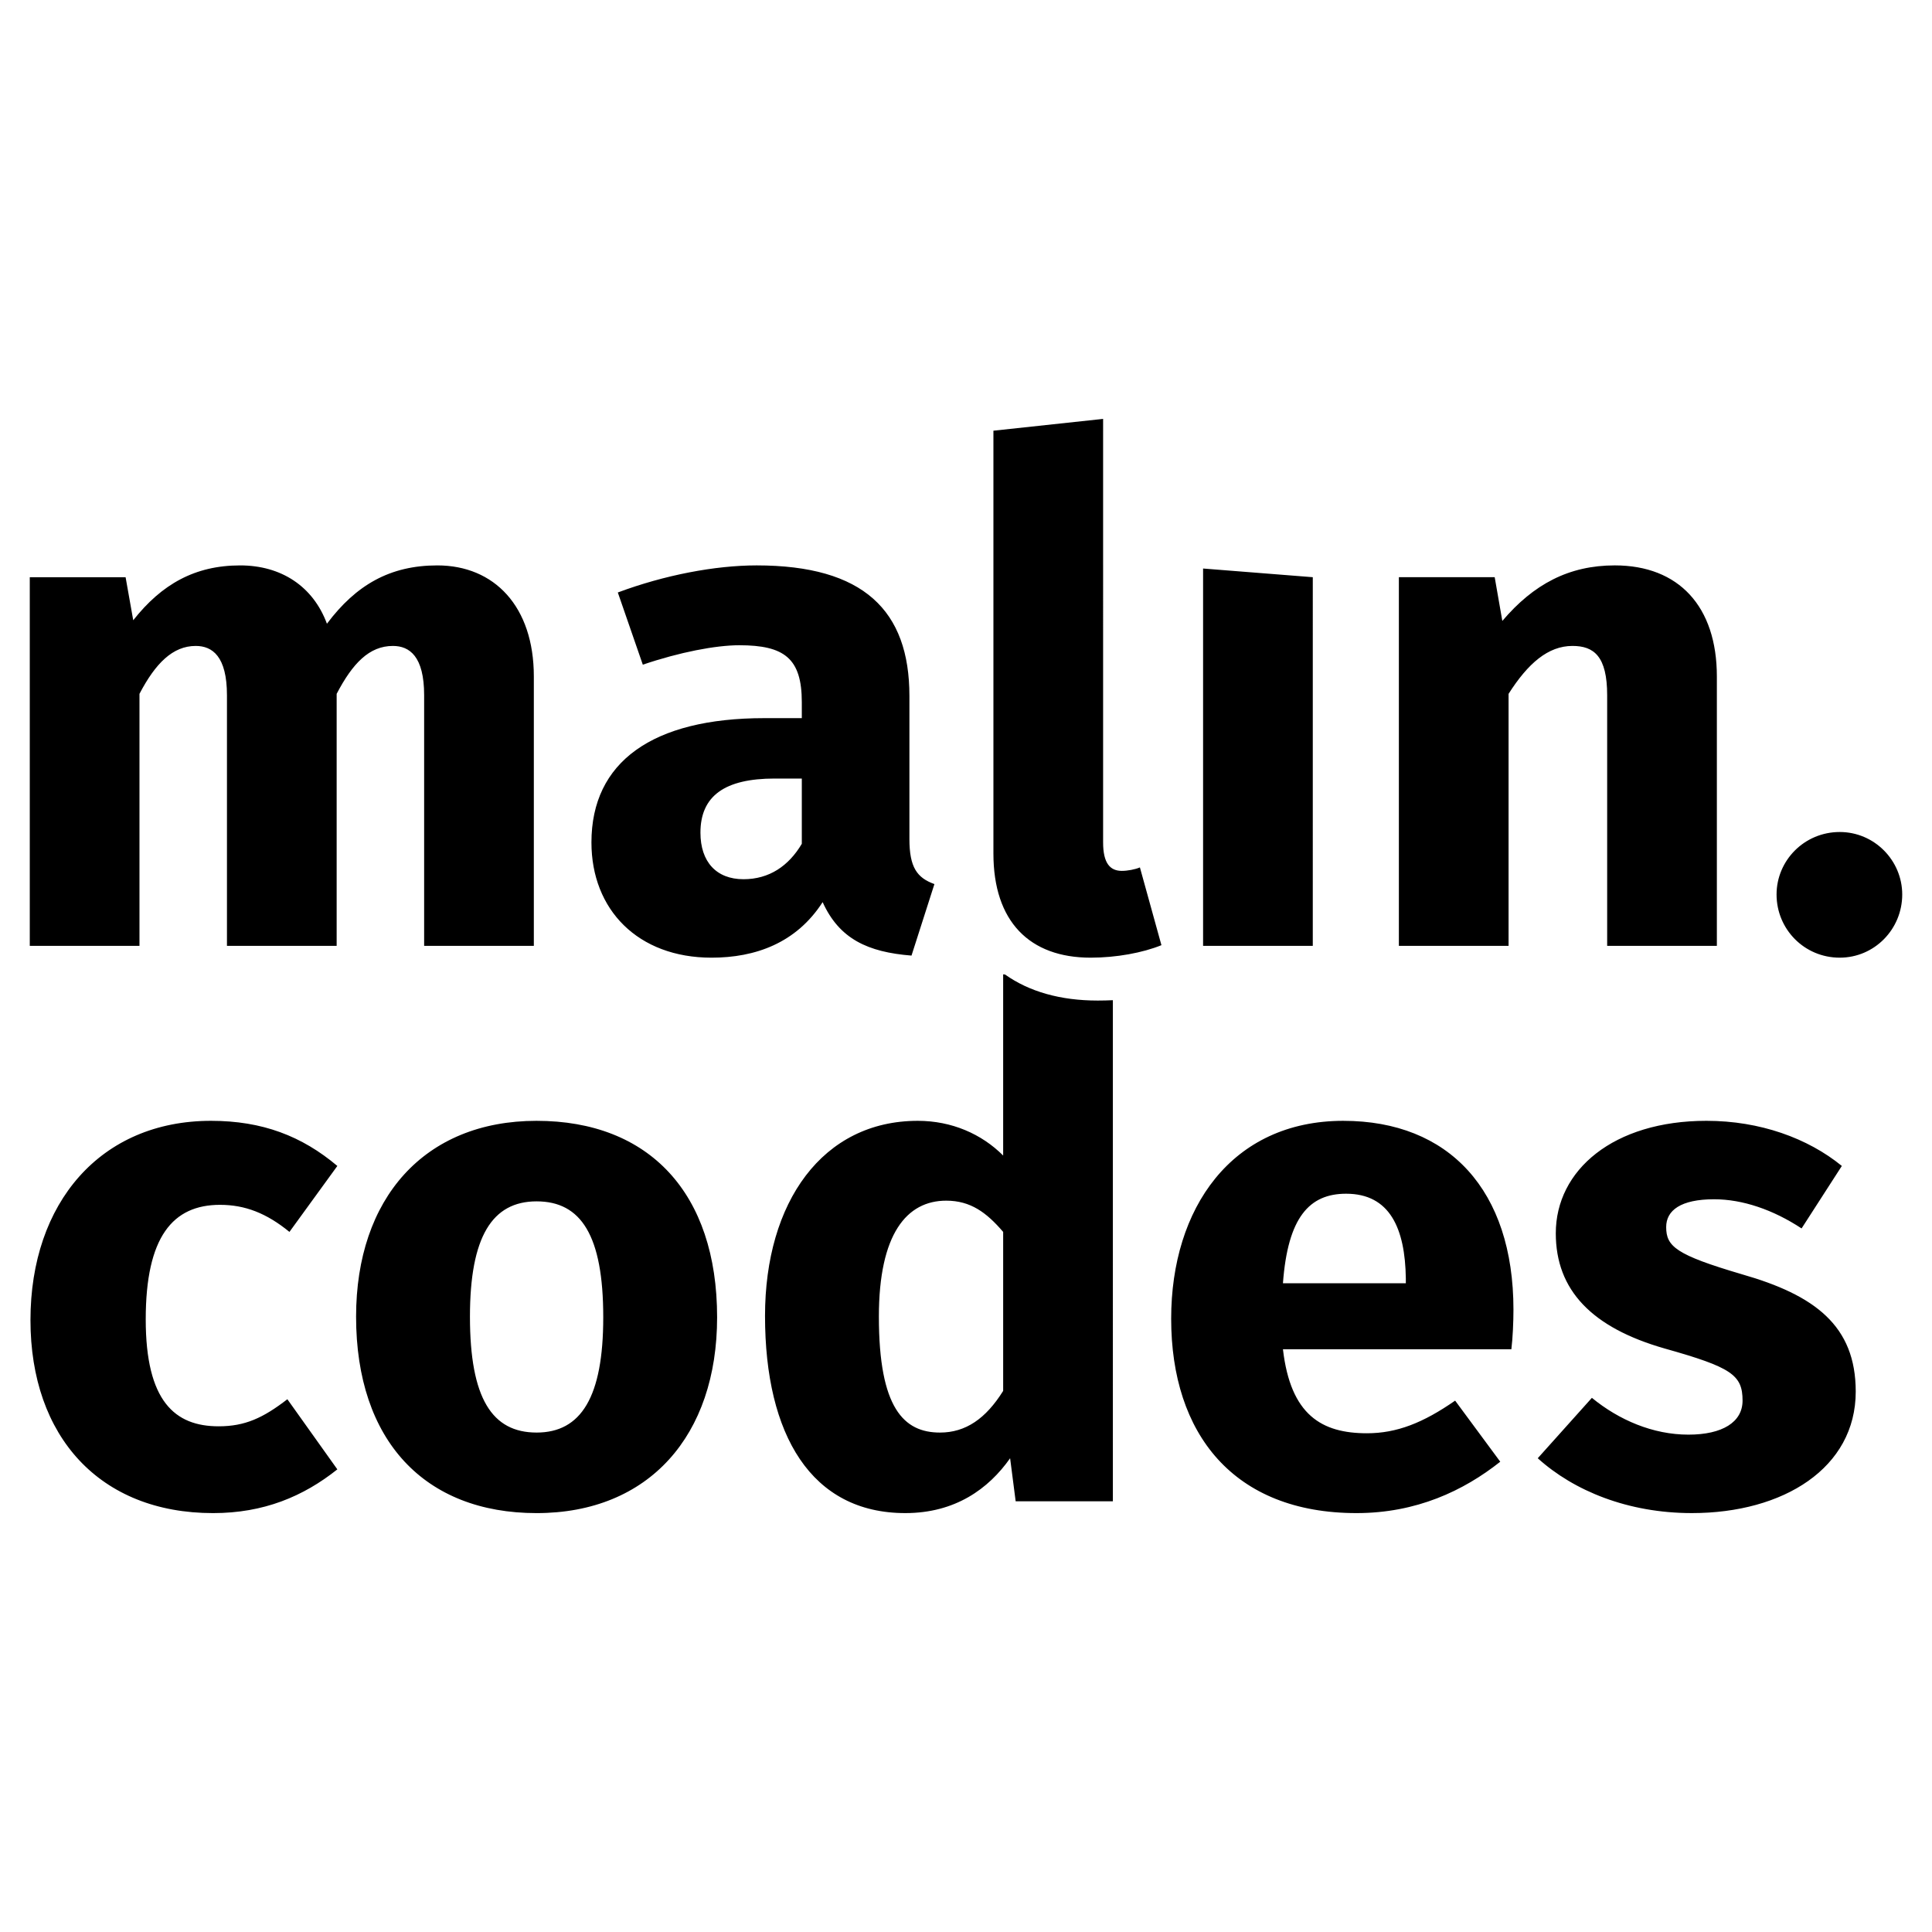 <svg xmlns="http://www.w3.org/2000/svg" viewBox="0 0 500 500"><path d="M36.096 179.566c4.132-7.906 8.624-12.398 14.554-12.398 4.312 0 8.086 2.695 8.086 12.757v64.866h28.39v-65.224c4.133-7.906 8.445-12.398 14.555-12.398 4.313 0 8.087 2.695 8.087 12.757v64.866h28.39v-69.716c0-18.15-10.242-28.75-24.976-28.75-12.218 0-21.022 5.03-28.57 15.093-3.593-9.702-11.858-15.092-22.46-15.092-11.68 0-20.304 4.85-27.67 14.194l-1.977-11.14H7.706v95.41h28.39v-65.224zM197.804 185.854c-28.93 0-44.74 11.32-44.74 32.164 0 17.428 12.037 29.827 31.084 29.827 11.32 0 21.92-3.775 28.75-14.375 4.31 9.524 11.68 12.936 22.998 13.836l5.93-18.507c-4.492-1.618-6.47-4.313-6.47-11.68v-37.016c0-22.1-11.857-33.78-39.53-33.78-10.78 0-23.897 2.515-35.936 7.008l6.468 18.686c9.524-3.234 18.867-5.03 24.977-5.03 11.678 0 16.172 3.414 16.172 14.734v4.132h-9.703zm9.704 32.522c-3.414 5.75-8.445 9.166-15.094 9.166-7.008 0-11.14-4.494-11.14-12.04 0-9.522 6.288-14.015 19.226-14.015h7.008v16.89zM290.337 225.383c-3.055 0-4.852-1.976-4.852-7.365V108.41l-28.39 3.055V220.89c0 17.61 9.343 26.955 25.155 26.955 6.648 0 13.476-1.26 18.328-3.235l-5.57-20.124c-1.258.54-3.234.897-4.67.897zM339.75 149.378l-28.392-2.245v97.657h28.39M415.933 179.924v64.866h28.39v-69.717c0-18.15-9.882-28.75-26.413-28.75-11.86 0-21.023 4.852-29.108 14.375l-1.976-11.32h-24.798v95.412h28.39v-65.225c5.033-7.906 10.244-12.398 16.532-12.398 5.568 0 8.983 2.695 8.983 12.757zM476.123 215.323c-9.164 0-16.35 7.367-16.35 16.172 0 8.984 7.187 16.35 16.35 16.35 8.984 0 16.172-7.366 16.172-16.35 0-8.805-7.188-16.172-16.172-16.172zM56.94 311.81c6.468 0 12.037 2.155 17.968 7.007l12.397-17.07c-9.164-7.727-19.405-11.68-32.7-11.68-28.572 0-46.72 21.203-46.72 51.57 0 30.186 17.97 49.952 47.257 49.952 13.118 0 23.36-4.313 32.163-11.32L74.37 362.12c-6.29 4.85-10.96 7.007-17.79 7.007-11.32 0-18.866-6.468-18.866-27.67 0-21.382 7.007-29.648 19.226-29.648zM138.87 290.068c-29.108 0-46.716 20.124-46.716 50.67 0 32.164 17.788 50.852 46.716 50.852 29.11 0 46.718-20.126 46.718-50.672 0-32.164-17.608-50.85-46.718-50.85zm0 80.677c-11.5 0-17.248-8.804-17.248-30.007 0-20.664 5.75-29.827 17.248-29.827 11.5 0 17.25 8.805 17.25 30.007 0 20.665-5.75 29.828-17.25 29.828zM347.657 290.068c-28.928 0-44.56 22.64-44.56 51.21 0 29.827 16.17 50.31 47.975 50.31 15.452 0 27.67-5.75 37.193-13.297l-11.677-15.81c-8.267 5.75-15.095 8.446-22.822 8.446-11.677 0-19.764-4.672-21.74-21.743h59.115c.36-2.875.54-7.188.54-10.242 0-30.905-16.71-48.872-44.023-48.872zm16.172 42.045h-31.805c1.257-17.07 6.828-23.18 16.35-23.18 11.32 0 15.273 8.985 15.453 21.922v1.258zM450.793 329.777c-17.07-5.032-19.587-7.188-19.587-12.218 0-4.314 3.773-7.19 12.4-7.19 7.364 0 15.27 2.697 22.64 7.547l10.42-16.172c-8.804-7.186-21.2-11.678-35.036-11.678-24.08 0-38.993 12.758-38.993 29.108 0 14.735 9.344 24.438 28.21 29.827 17.252 4.852 20.125 6.828 20.125 13.476 0 5.57-5.21 8.806-14.013 8.806-9.165 0-17.97-3.775-24.98-9.524l-14.012 15.632c9.34 8.444 23.357 14.195 39.888 14.195 23.72 0 42.406-11.68 42.406-31.446-.002-17.066-10.604-24.973-29.47-30.363zM260.11 252.207l-.494-.053v46.897c-5.57-5.57-13.296-8.983-22.1-8.983-24.616 0-39.53 21.022-39.53 50.49 0 30.905 12.038 51.03 36.295 51.03 12.94 0 21.564-6.29 27.135-14.194l1.437 11.14h25.156V258.85c-1.304.06-2.61.094-3.912.094-9.67 0-17.736-2.305-23.987-6.737zm-.494 107.756c-4.492 7.188-9.7 10.783-16.35 10.783-9.345 0-15.813-6.29-15.813-30.007 0-21.384 7.188-30.008 17.43-30.008 6.29 0 10.422 3.054 14.734 8.086v41.145z"/></svg>